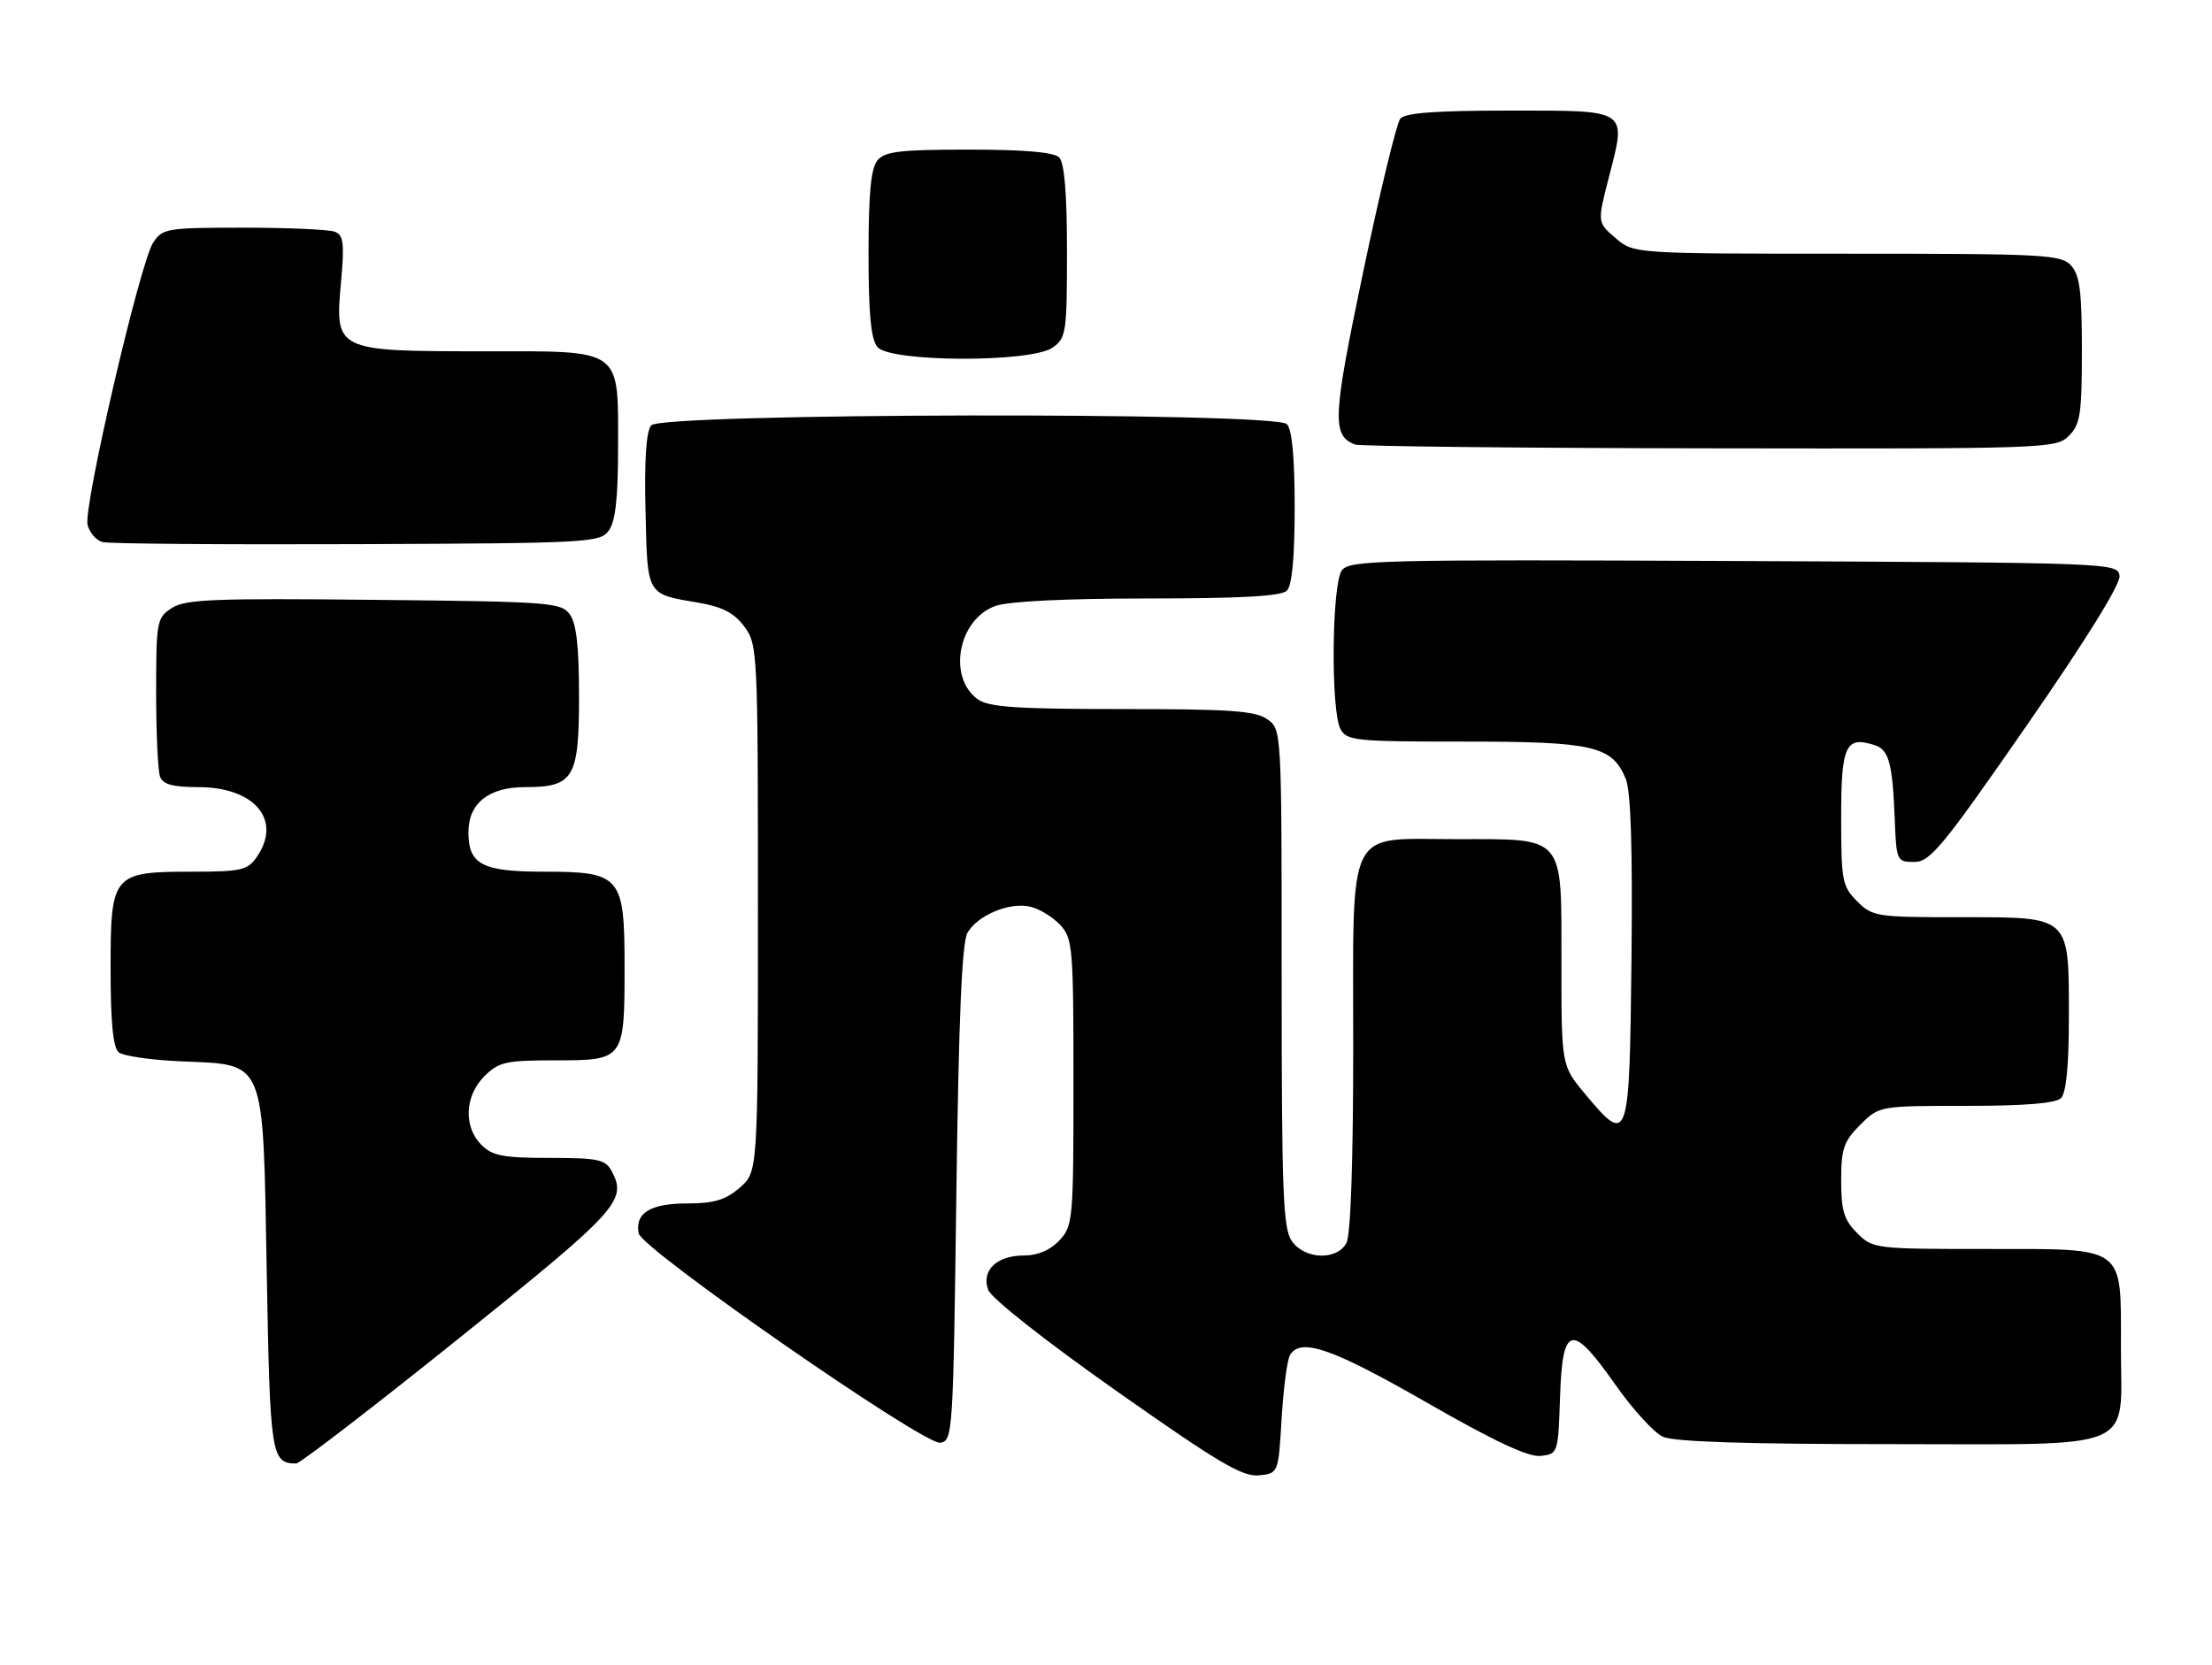 <?xml version="1.0" encoding="UTF-8" standalone="no"?>
<!DOCTYPE svg PUBLIC "-//W3C//DTD SVG 1.1//EN" "http://www.w3.org/Graphics/SVG/1.1/DTD/svg11.dtd" >
<svg xmlns="http://www.w3.org/2000/svg" xmlns:xlink="http://www.w3.org/1999/xlink" version="1.1" viewBox="0 0 340 256">
 <g >
 <path fill="currentColor"
d=" M 197.00 218.00 C 197.28 213.32 197.86 208.94 198.31 208.25 C 200.01 205.62 204.78 207.28 219.22 215.56 C 229.77 221.61 234.94 224.03 236.83 223.81 C 239.47 223.50 239.50 223.41 239.79 214.75 C 240.16 203.60 241.58 203.29 248.31 212.88 C 250.95 216.65 254.24 220.24 255.61 220.87 C 257.30 221.64 268.48 222.00 290.49 222.00 C 329.23 222.00 326.00 223.37 326.00 207.00 C 326.00 191.34 326.91 192.00 305.40 192.00 C 288.16 192.00 287.87 191.96 285.45 189.55 C 283.43 187.52 283.00 186.10 283.00 181.47 C 283.00 176.59 283.39 175.46 285.92 172.92 C 288.85 170.00 288.85 170.00 302.22 170.00 C 311.29 170.00 315.99 169.61 316.80 168.80 C 317.59 168.01 318.00 163.81 318.00 156.52 C 318.00 140.65 318.38 141.00 301.40 141.00 C 288.41 141.00 287.82 140.91 285.45 138.55 C 283.16 136.25 283.00 135.40 283.00 125.65 C 283.00 114.57 283.67 113.12 288.14 114.54 C 290.34 115.24 290.90 117.31 291.24 126.00 C 291.49 132.36 291.56 132.50 294.24 132.50 C 296.68 132.50 298.58 130.19 311.53 111.51 C 320.68 98.31 325.97 89.77 325.79 88.51 C 325.50 86.53 324.72 86.50 266.50 86.24 C 211.92 86.00 207.41 86.11 206.25 87.68 C 204.70 89.79 204.53 109.26 206.04 112.07 C 207.00 113.87 208.30 114.00 225.08 114.00 C 244.91 114.00 247.79 114.66 249.88 119.70 C 250.68 121.63 250.95 130.26 250.77 147.50 C 250.46 175.77 250.33 176.17 243.63 168.16 C 240.00 163.81 240.00 163.81 240.00 147.96 C 240.00 128.17 240.71 129.00 223.78 129.00 C 206.74 129.00 208.00 126.44 208.00 161.07 C 208.00 178.50 207.61 189.86 206.96 191.07 C 205.50 193.80 200.55 193.63 198.56 190.78 C 197.21 188.86 197.00 183.31 197.00 150.33 C 197.00 112.11 197.00 112.11 194.78 110.56 C 192.95 109.27 189.03 109.00 172.50 109.00 C 156.47 109.00 152.02 108.71 150.34 107.53 C 145.58 104.19 147.27 95.15 153.04 93.14 C 155.05 92.43 163.99 92.00 176.45 92.00 C 190.79 92.00 196.95 91.65 197.80 90.80 C 198.60 90.00 199.00 85.69 199.00 78.00 C 199.00 70.31 198.60 66.00 197.80 65.20 C 195.90 63.30 101.67 63.49 100.09 65.39 C 99.32 66.32 99.03 70.73 99.22 78.54 C 99.53 91.68 99.30 91.28 107.41 92.66 C 111.06 93.29 112.84 94.22 114.41 96.32 C 116.45 99.08 116.50 100.10 116.50 139.66 C 116.50 180.17 116.50 180.17 113.69 182.59 C 111.49 184.48 109.75 185.00 105.57 185.00 C 99.96 185.00 97.56 186.49 98.17 189.60 C 98.64 192.03 141.99 222.13 144.50 221.78 C 146.45 221.51 146.51 220.55 147.00 183.50 C 147.36 156.38 147.85 144.89 148.71 143.39 C 150.28 140.65 155.28 138.60 158.45 139.40 C 159.82 139.74 161.86 141.00 162.97 142.20 C 164.88 144.25 165.00 145.66 165.00 166.37 C 165.00 187.58 164.92 188.45 162.83 190.69 C 161.42 192.19 159.51 193.00 157.40 193.00 C 153.20 193.00 150.81 195.29 151.89 198.28 C 152.36 199.57 160.61 206.08 171.57 213.80 C 187.17 224.79 190.96 227.04 193.47 226.80 C 196.50 226.50 196.50 226.50 197.00 218.00 Z  M 70.52 205.75 C 95.00 186.10 96.43 184.54 94.03 180.05 C 93.05 178.23 91.98 178.00 84.46 178.00 C 77.33 178.00 75.68 177.68 74.00 176.00 C 71.22 173.22 71.42 168.48 74.45 165.45 C 76.68 163.23 77.72 163.00 85.42 163.00 C 95.94 163.00 96.00 162.92 96.00 148.57 C 96.00 134.67 95.43 134.00 83.57 134.00 C 74.11 134.00 72.00 132.89 72.00 127.93 C 72.00 123.49 75.12 121.00 80.67 121.00 C 88.19 121.00 89.00 119.64 89.00 107.04 C 89.00 99.42 88.60 95.83 87.58 94.44 C 86.24 92.61 84.53 92.48 57.47 92.21 C 32.77 91.95 28.45 92.13 26.39 93.48 C 24.10 94.98 24.00 95.53 24.00 106.44 C 24.00 112.71 24.27 118.55 24.61 119.42 C 25.05 120.58 26.60 121.00 30.47 121.00 C 39.18 121.00 43.42 126.09 39.44 131.78 C 38.05 133.77 37.03 134.00 29.67 134.00 C 17.27 134.00 17.00 134.31 17.00 148.93 C 17.00 157.18 17.38 161.06 18.25 161.77 C 18.94 162.33 23.20 162.95 27.73 163.15 C 40.99 163.73 40.40 162.29 41.00 195.56 C 41.51 223.85 41.68 224.93 45.52 224.98 C 46.08 224.99 57.33 216.34 70.52 205.75 Z  M 93.58 81.56 C 94.59 80.17 95.00 76.59 95.00 69.03 C 95.00 53.31 95.95 54.00 74.17 54.00 C 51.60 54.00 51.46 53.93 52.41 43.47 C 52.96 37.35 52.81 36.14 51.45 35.62 C 50.56 35.28 44.26 35.00 37.44 35.00 C 25.62 35.00 24.98 35.11 23.54 37.30 C 21.51 40.40 12.79 77.94 13.46 80.68 C 13.76 81.87 14.79 83.07 15.75 83.33 C 16.71 83.59 34.30 83.73 54.83 83.65 C 90.54 83.51 92.22 83.42 93.58 81.56 Z  M 318.00 67.00 C 319.76 65.24 320.00 63.67 320.00 53.83 C 320.00 44.84 319.68 42.30 318.35 40.83 C 316.81 39.13 314.40 39.00 283.90 39.00 C 251.11 39.00 251.11 39.00 248.31 36.59 C 245.51 34.18 245.51 34.18 247.29 27.27 C 250.02 16.69 250.48 17.00 232.02 17.00 C 220.61 17.00 215.96 17.35 215.23 18.25 C 214.67 18.94 212.11 29.50 209.55 41.71 C 204.83 64.23 204.70 66.91 208.24 68.33 C 208.93 68.61 233.46 68.88 262.75 68.92 C 314.72 69.00 316.05 68.95 318.00 67.00 Z  M 161.78 53.44 C 163.88 51.97 164.00 51.19 164.00 38.64 C 164.00 29.68 163.61 25.01 162.80 24.20 C 161.99 23.39 157.45 23.00 148.92 23.00 C 138.35 23.00 136.02 23.27 134.87 24.65 C 133.87 25.86 133.50 29.71 133.50 39.00 C 133.50 48.29 133.87 52.14 134.87 53.35 C 136.82 55.69 158.45 55.77 161.78 53.44 Z "/>
</g>
</svg>